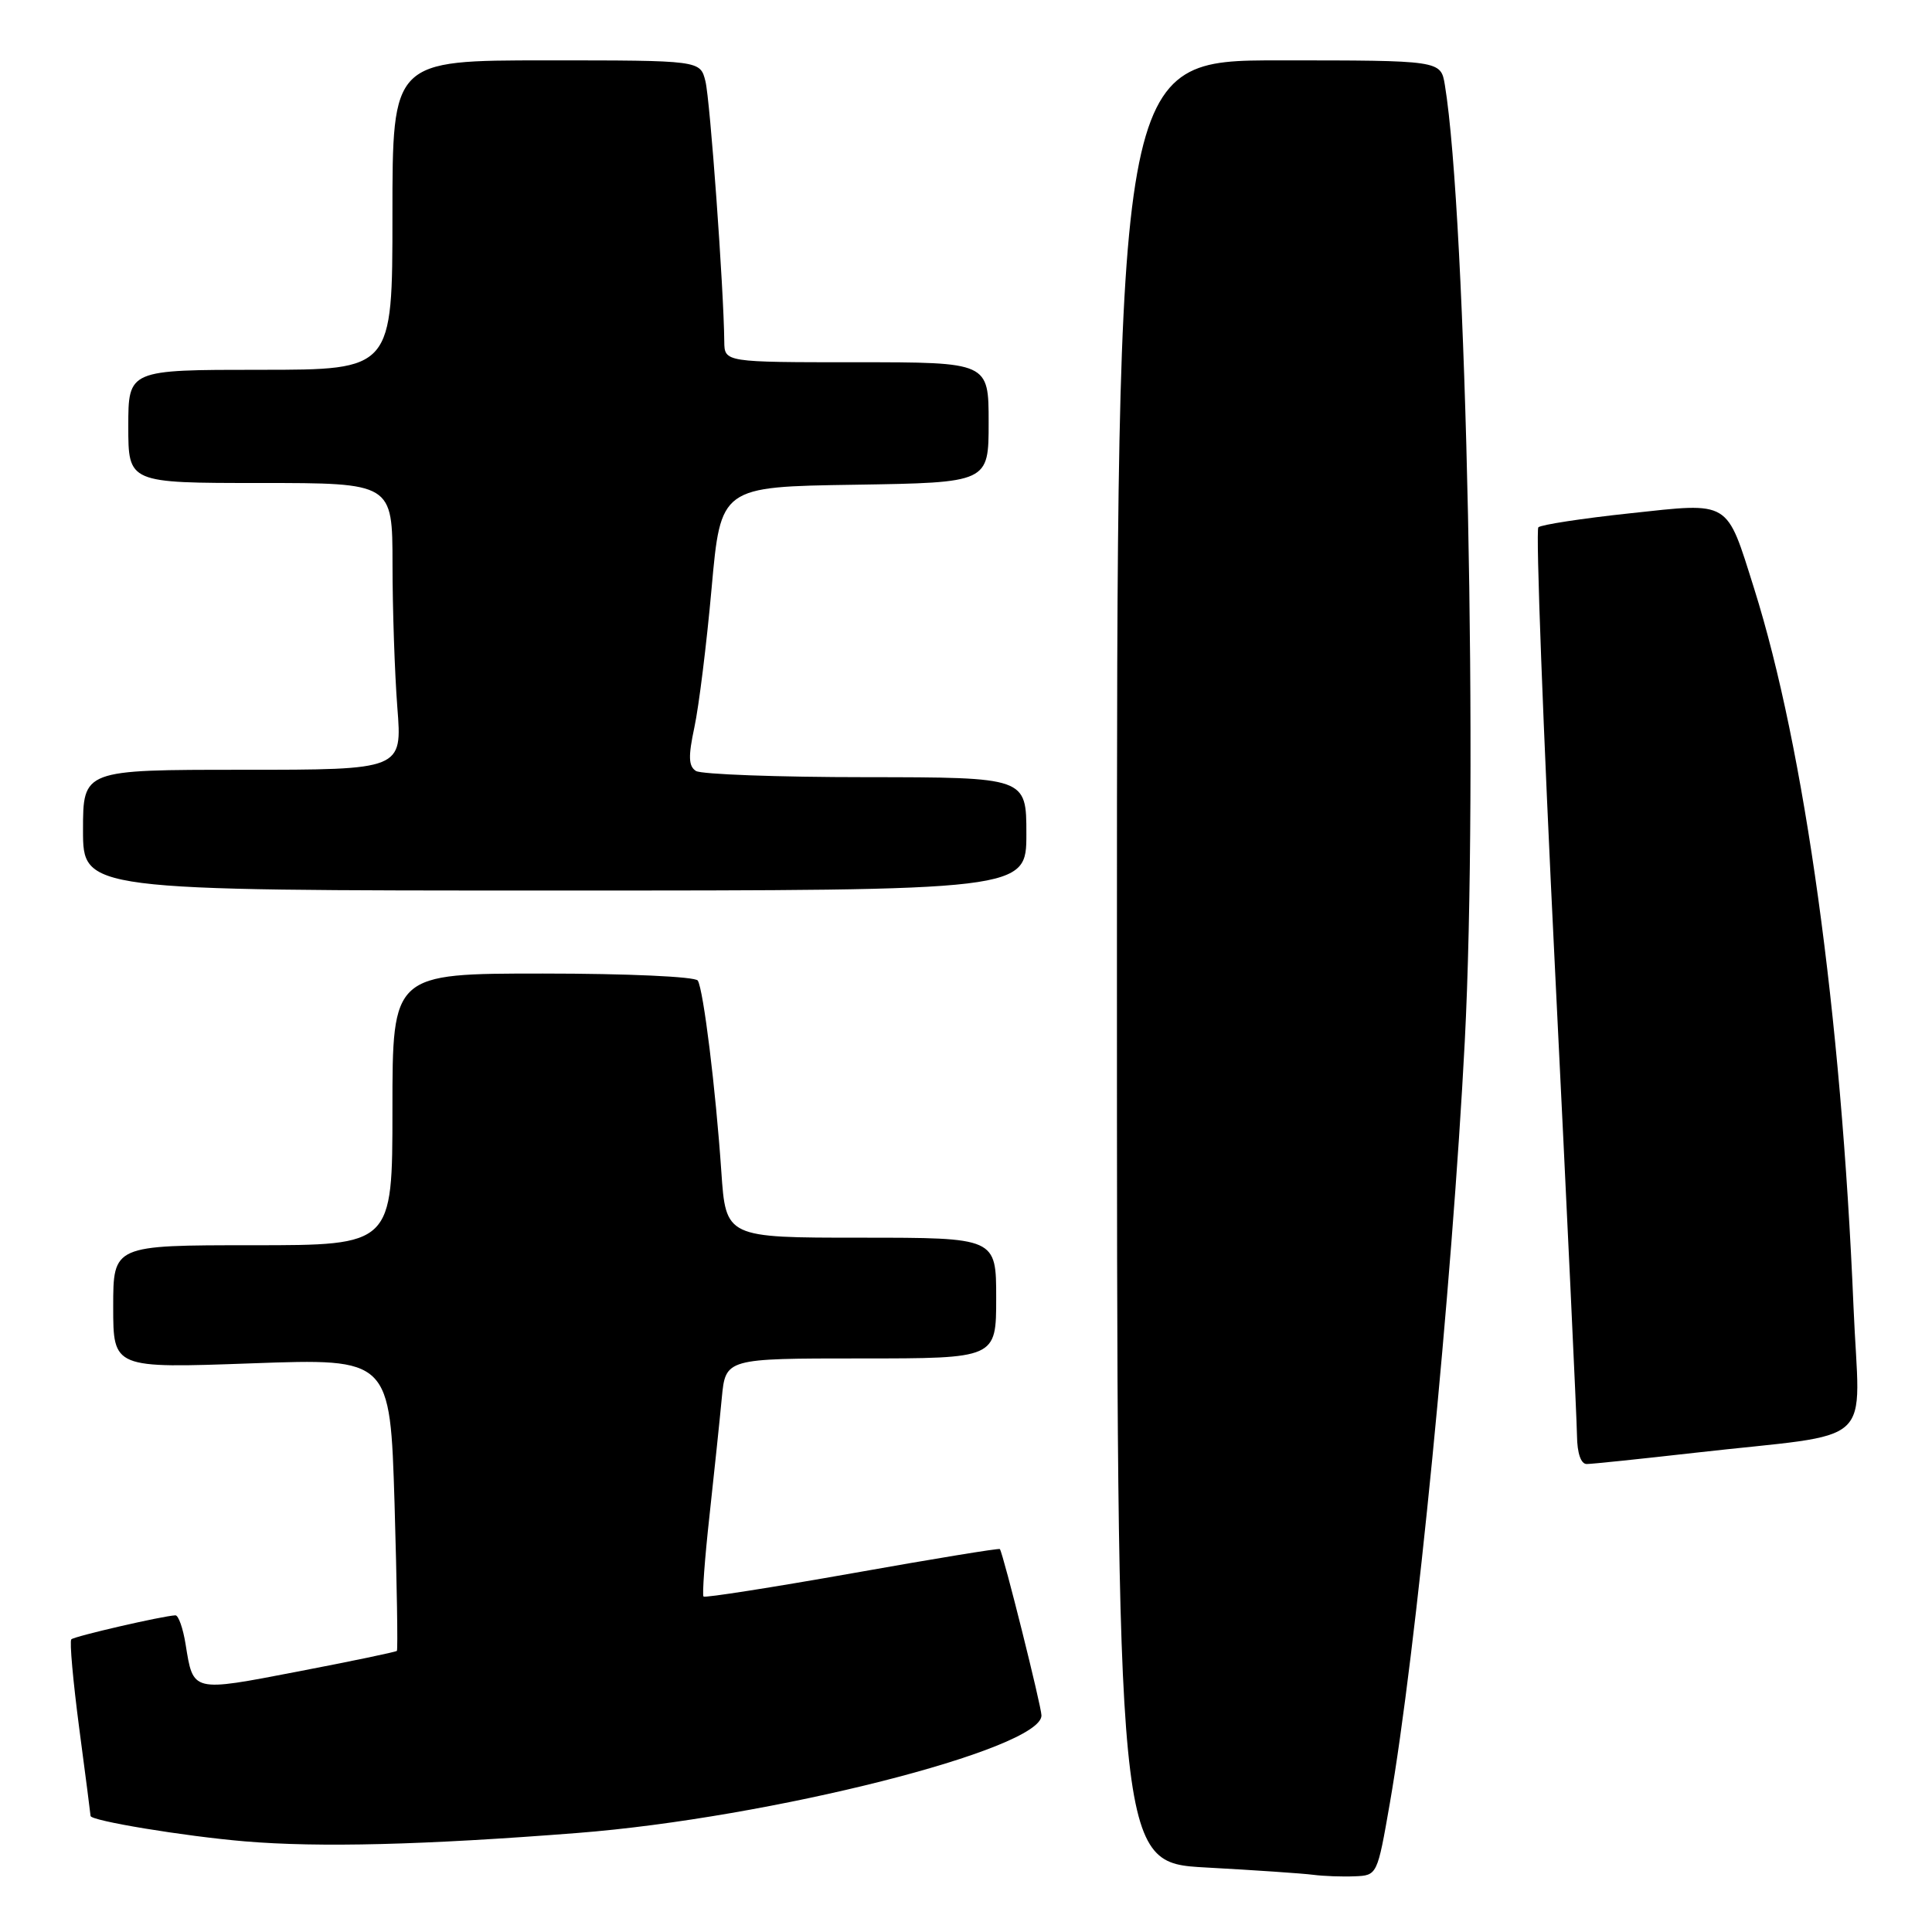 <?xml version="1.0" encoding="UTF-8" standalone="no"?>
<!DOCTYPE svg PUBLIC "-//W3C//DTD SVG 1.1//EN" "http://www.w3.org/Graphics/SVG/1.1/DTD/svg11.dtd" >
<svg xmlns="http://www.w3.org/2000/svg" xmlns:xlink="http://www.w3.org/1999/xlink" version="1.1" viewBox="0 0 256 256">
 <g >
 <path fill="currentColor"
d=" M 184.15 239.00 C 187.62 219.11 192.39 170.61 194.09 138.00 C 195.88 103.55 194.32 28.62 191.45 11.25 C 190.91 8.00 190.91 8.00 169.45 8.00 C 148.00 8.00 148.00 8.00 148.00 127.40 C 148.00 246.80 148.00 246.80 159.75 247.45 C 166.21 247.80 172.62 248.24 174.00 248.42 C 175.38 248.60 177.85 248.69 179.50 248.62 C 182.49 248.50 182.50 248.47 184.15 239.00 Z  M 76.50 242.88 C 102.04 240.89 138.00 231.78 138.00 227.31 C 138.00 226.13 132.99 206.08 132.49 205.26 C 132.41 205.12 123.62 206.56 112.96 208.46 C 102.29 210.35 93.41 211.74 93.22 211.55 C 93.03 211.36 93.38 206.55 94.01 200.85 C 94.63 195.16 95.37 188.14 95.64 185.25 C 96.14 180.00 96.14 180.00 114.07 180.00 C 132.00 180.00 132.00 180.00 132.00 172.00 C 132.00 164.00 132.00 164.00 114.09 164.00 C 96.18 164.00 96.18 164.00 95.58 155.25 C 94.83 144.26 93.21 131.15 92.46 129.93 C 92.13 129.41 83.12 129.00 71.94 129.00 C 52.00 129.00 52.00 129.00 52.00 147.00 C 52.00 165.00 52.00 165.00 33.50 165.00 C 15.00 165.00 15.00 165.00 15.00 173.16 C 15.00 181.31 15.00 181.31 33.35 180.65 C 51.69 179.99 51.69 179.99 52.28 199.23 C 52.59 209.82 52.73 218.60 52.59 218.75 C 52.44 218.90 46.53 220.13 39.45 221.49 C 25.37 224.20 25.62 224.26 24.59 217.86 C 24.25 215.74 23.64 214.02 23.24 214.04 C 21.53 214.12 9.86 216.81 9.45 217.22 C 9.20 217.46 9.68 222.77 10.50 229.02 C 11.33 235.26 12.00 240.48 12.00 240.62 C 12.00 241.26 24.40 243.31 32.45 243.99 C 42.29 244.82 56.19 244.47 76.50 242.88 Z  M 224.50 192.51 C 249.16 189.71 246.39 192.25 245.60 173.17 C 243.98 134.35 239.12 99.23 232.43 77.98 C 228.70 66.16 229.39 66.57 215.94 68.02 C 209.65 68.69 204.20 69.53 203.84 69.87 C 203.48 70.22 204.47 96.60 206.05 128.50 C 207.63 160.40 208.94 188.19 208.96 190.25 C 208.99 192.57 209.48 194.00 210.25 193.99 C 210.94 193.99 217.35 193.32 224.50 192.51 Z  M 136.00 110.50 C 136.00 103.00 136.00 103.00 114.75 102.98 C 103.06 102.98 92.93 102.60 92.22 102.16 C 91.23 101.53 91.18 100.25 92.01 96.37 C 92.60 93.63 93.63 85.34 94.29 77.95 C 95.50 64.50 95.50 64.50 113.25 64.23 C 131.00 63.95 131.00 63.95 131.00 55.98 C 131.00 48.00 131.00 48.00 113.50 48.00 C 96.00 48.00 96.00 48.00 95.97 45.25 C 95.90 38.22 94.09 13.20 93.47 10.75 C 92.78 8.00 92.78 8.00 72.39 8.00 C 52.00 8.00 52.00 8.00 52.00 28.50 C 52.00 49.00 52.00 49.00 34.50 49.00 C 17.00 49.00 17.00 49.00 17.00 56.50 C 17.00 64.00 17.00 64.00 34.50 64.00 C 52.00 64.00 52.00 64.00 52.01 74.75 C 52.01 80.66 52.30 89.21 52.65 93.75 C 53.30 102.00 53.30 102.00 32.15 102.00 C 11.00 102.00 11.00 102.00 11.00 110.00 C 11.00 118.00 11.00 118.00 73.50 118.00 C 136.00 118.00 136.00 118.00 136.00 110.50 Z "/>
</g>
</svg>